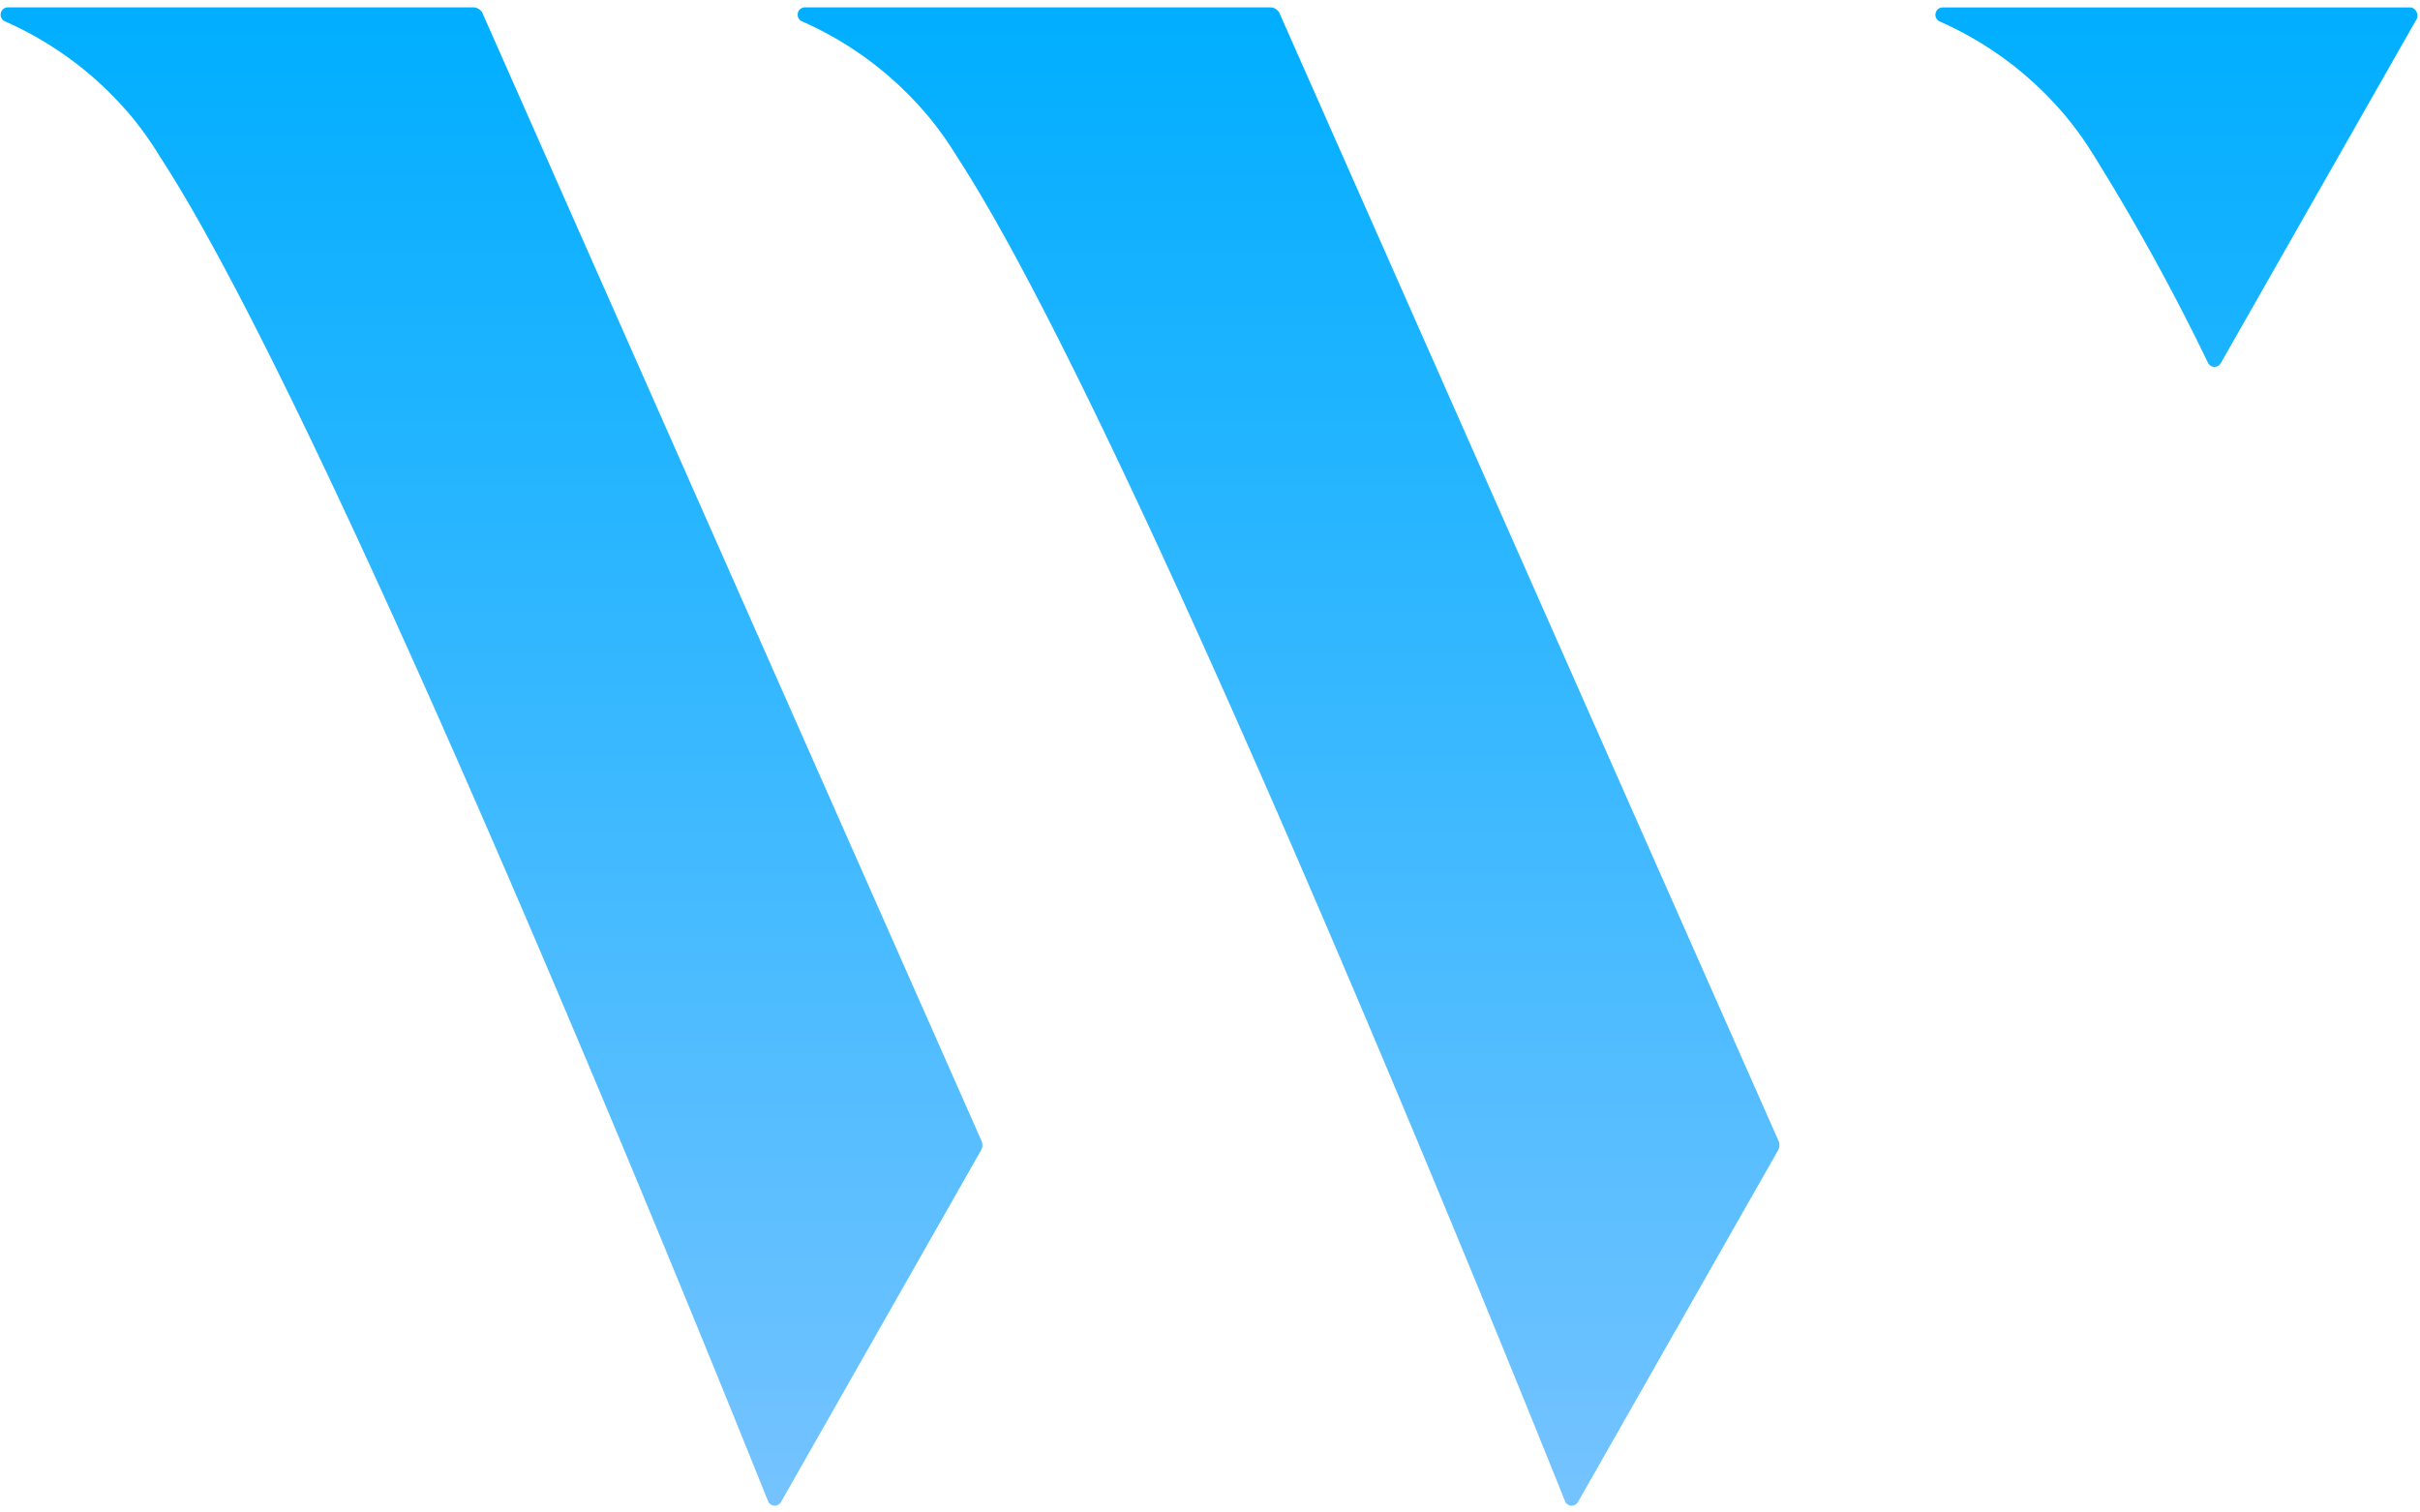 <svg width="48" height="30" xmlns="http://www.w3.org/2000/svg"><defs><linearGradient x1="49.951%" y1="100.003%" x2="49.951%" y2="0%" id="a"><stop stop-color="#75C3FF" offset="0%"/><stop stop-color="#00AEFF" offset="100%"/></linearGradient></defs><path d="M25.381.267l9.895 22.36a.212.212 0 0 1-.01.192l-3.967 6.973a.143.143 0 0 1-.257-.016c-1.006-2.504-8.583-21.33-12.053-26.657a6.957 6.957 0 0 0-.575-.81c-.036-.044-.072-.084-.108-.125A6.87 6.87 0 0 0 15.895.418a.146.146 0 0 1 .057-.272h9.235a.207.207 0 0 1 .194.12zm-15.808 0l9.894 22.36a.212.212 0 0 1-.01.192l-3.966 6.973a.143.143 0 0 1-.257-.016C14.228 27.272 6.65 8.446 3.18 3.119a6.957 6.957 0 0 0-.574-.81c-.036-.044-.072-.084-.108-.125A6.87 6.87 0 0 0 .086.418.146.146 0 0 1 .144.146h9.235a.207.207 0 0 1 .194.12zm38.372.001a.147.147 0 0 1-.017.12l-3.88 6.816a.143.143 0 0 1-.253-.007 43.77 43.77 0 0 0-2.243-4.078 6.957 6.957 0 0 0-.575-.81c-.036-.044-.072-.084-.108-.125A6.87 6.87 0 0 0 38.472.425a.146.146 0 0 1 .057-.278h9.27c.056 0 .107.034.13.086l.016.035z" fill="url(#a)" fill-rule="nonzero"/></svg>